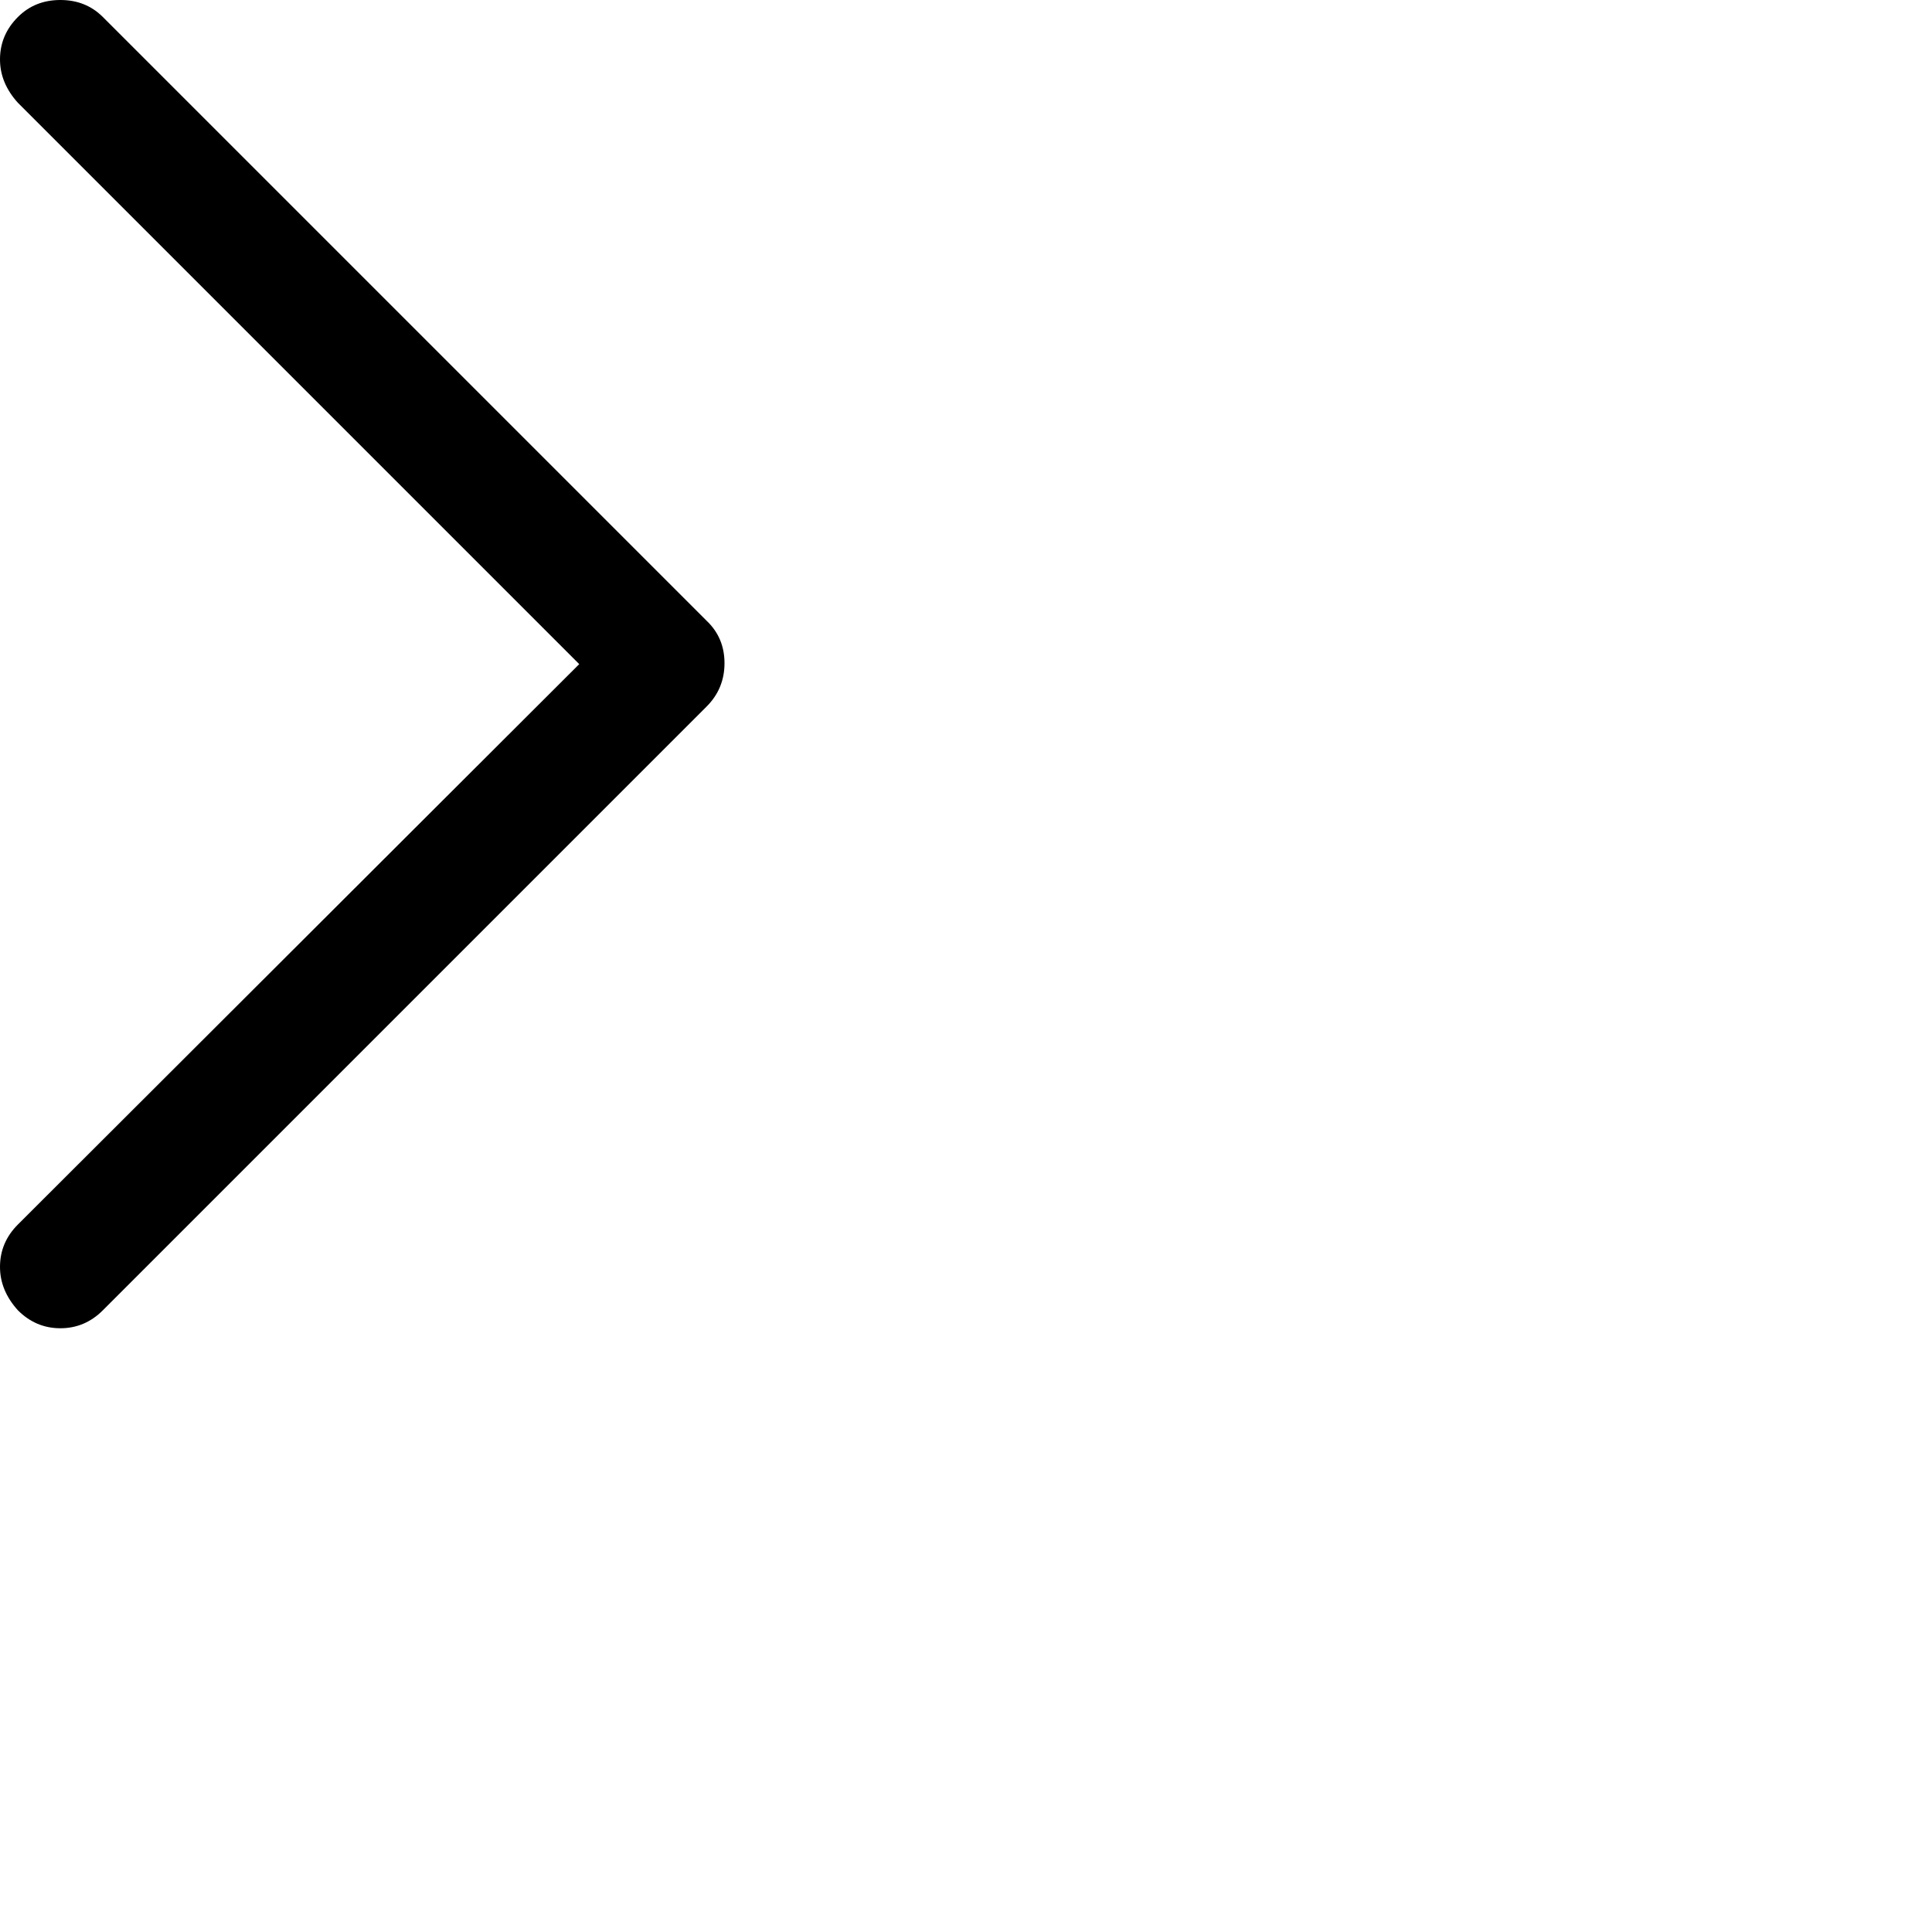 <svg data-name="Layer 1" xmlns="http://www.w3.org/2000/svg" viewBox="0 0 2048 2048"><path d="M109 18l640 640q19 18 19 45t-19 46l-640 640q-19 19-45 19t-45-19q-19-21-19-46 0-26 19-45l595-594L19 109Q0 88 0 63q0-26 19-45Q37 0 64 0t45 18z"/></svg>
